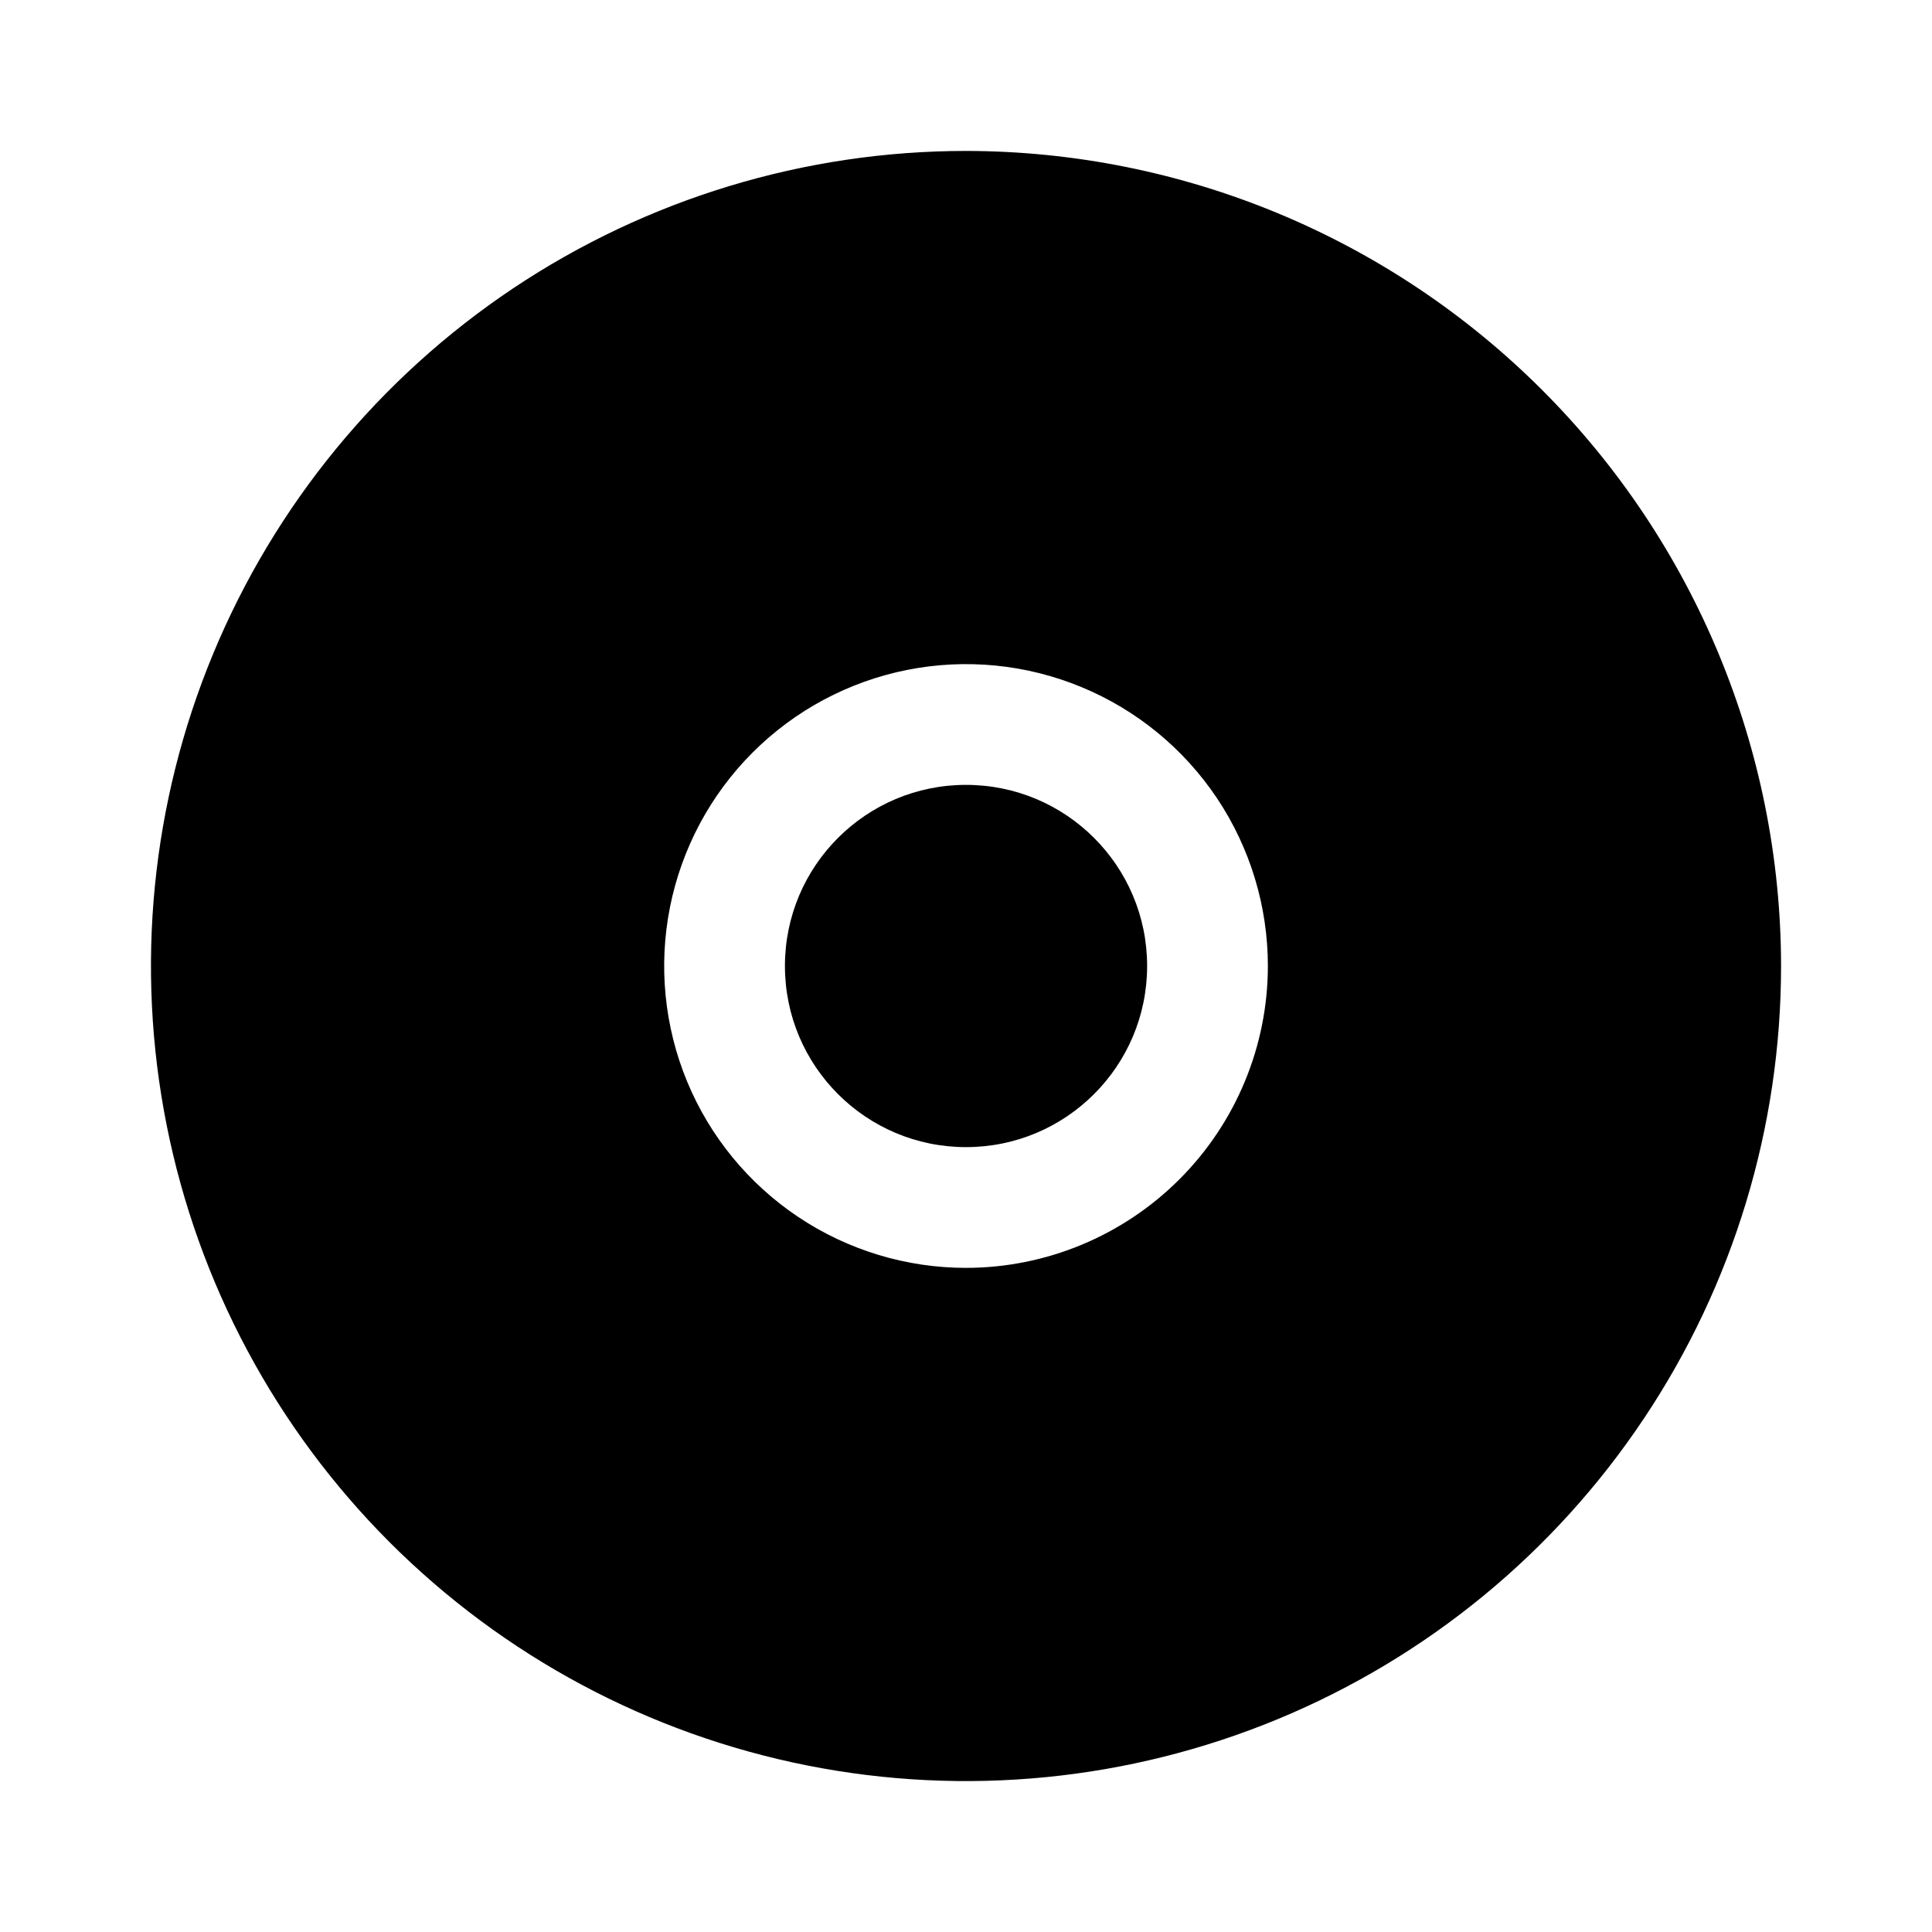 <svg width="32" height="32" viewBox="0 0 32 32" fill="none" xmlns="http://www.w3.org/2000/svg">
<path d="M16 19C17.657 19 19 17.657 19 16C19 14.343 17.657 13 16 13C14.344 13 13.001 14.343 13.001 16C13.001 17.657 14.344 19 16 19Z" fill="black"/>
<path d="M16 2.5C13.33 2.5 10.72 3.292 8.5 4.775C6.28 6.259 4.55 8.367 3.528 10.834C2.506 13.301 2.239 16.015 2.76 18.634C3.281 21.253 4.567 23.658 6.455 25.546C8.343 27.434 10.748 28.72 13.367 29.241C15.986 29.762 18.7 29.494 21.167 28.473C23.634 27.451 25.742 25.721 27.225 23.5C28.709 21.28 29.5 18.67 29.5 16C29.497 12.421 28.073 8.989 25.542 6.459C23.011 3.928 19.58 2.504 16 2.5ZM16 21C15.012 21 14.045 20.707 13.223 20.158C12.4 19.608 11.759 18.827 11.381 17.914C11.003 17 10.904 15.995 11.097 15.025C11.29 14.055 11.766 13.164 12.465 12.465C13.164 11.765 14.055 11.289 15.025 11.096C15.995 10.903 17 11.002 17.914 11.381C18.828 11.759 19.608 12.4 20.158 13.222C20.707 14.045 21 15.011 21 16C20.999 17.326 20.472 18.597 19.534 19.534C18.597 20.471 17.326 20.999 16 21Z" fill="black"/>
</svg>
